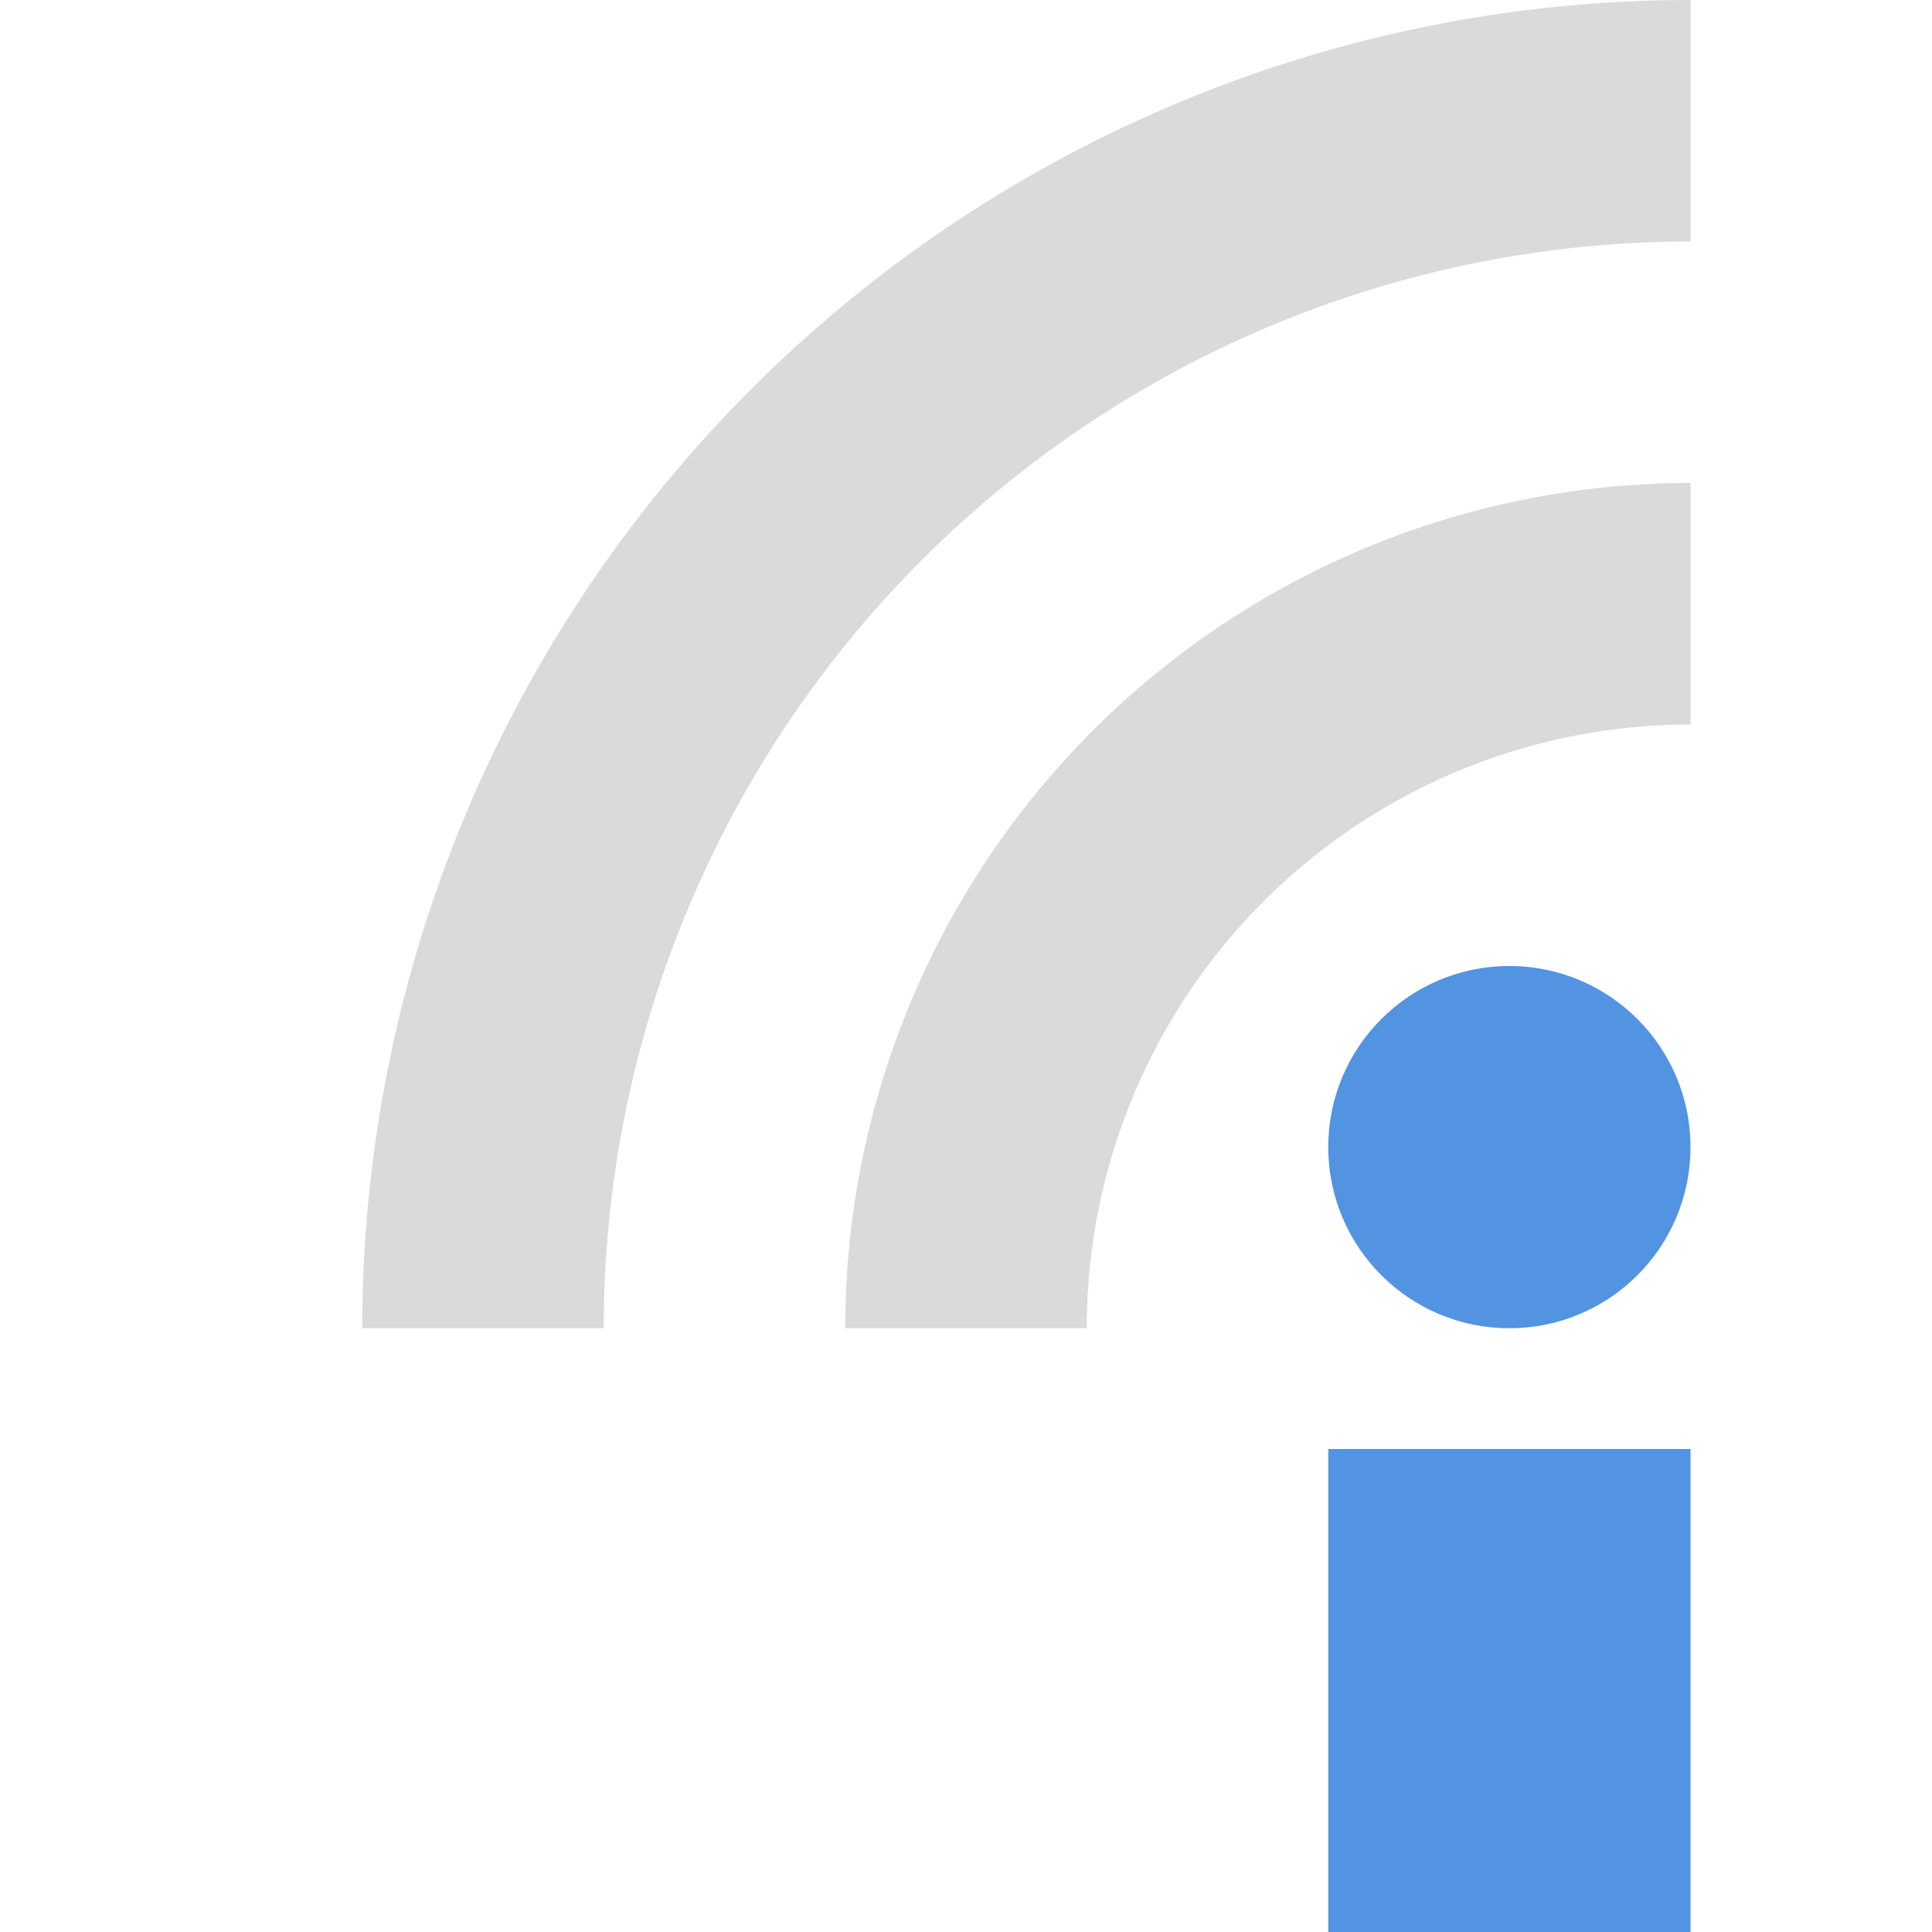 <svg xmlns="http://www.w3.org/2000/svg" width="16" height="16" version="1.1">
 <defs>
  <style id="style2" type="text/css">
   .ColorScheme-Text { color:#dadada; } .ColorScheme-Highlight { color:#5294e2; }
  </style>
 </defs>
 <rect style="fill:currentColor" class="ColorScheme-Highlight" width="3" height="4" x="11" y="12"/>
 <circle style="fill:currentColor" class="ColorScheme-Highlight" cx="12.5" cy="9.5" r="1.5"/>
 <path style="fill:none;stroke:currentColor;stroke-width:2" class="ColorScheme-Text" d="M 4,11 A 10,10 0 0 1 14,1"/>
 <path style="fill:none;stroke:currentColor;stroke-width:2" class="ColorScheme-Text" d="M 8,11 A 6,6 0 0 1 14,5"/>
</svg>
